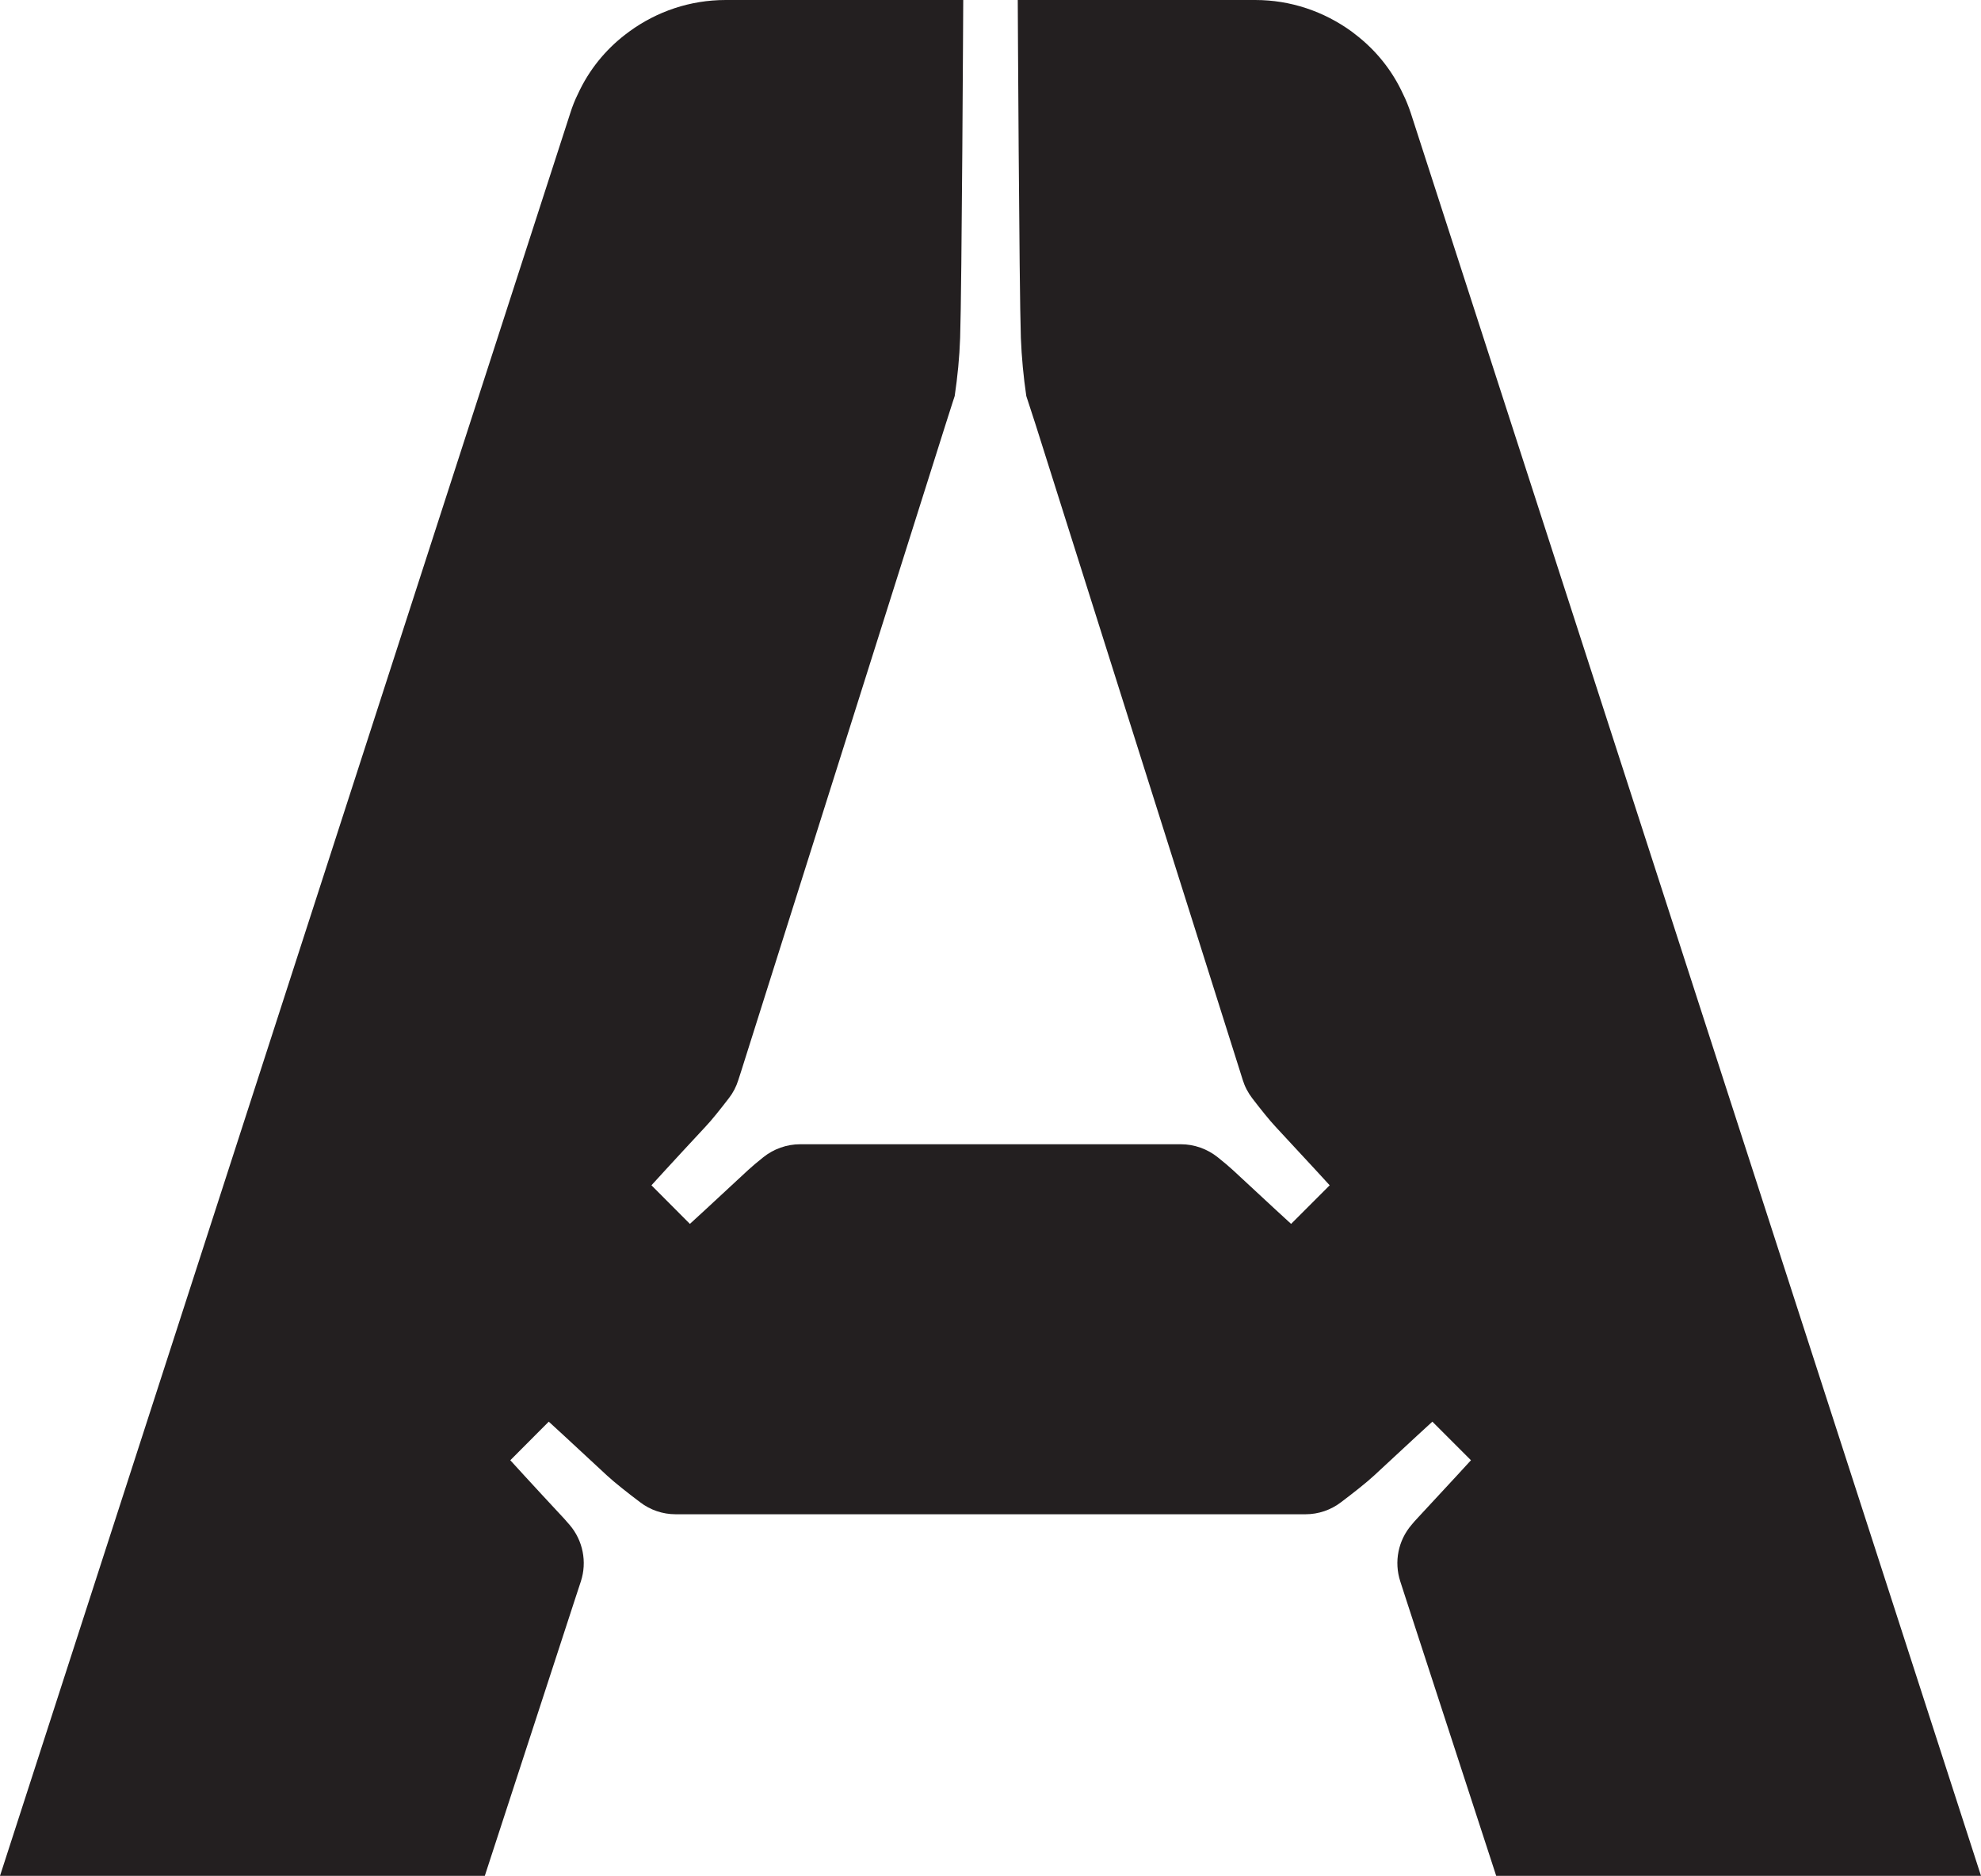 <?xml version="1.0" encoding="UTF-8"?>
<svg id="Livello_1" data-name="Livello 1" xmlns="http://www.w3.org/2000/svg" viewBox="0 0 152.99 144.84">
  <defs>
    <style>
      .cls-1 {
        fill: #231f20;
      }
    </style>
  </defs>
  <path class="cls-1" d="M108.96,8.75c-.17-.51-.37-1.02-.61-1.5-.84-1.83-2.11-3.39-3.66-4.58-.11-.09-.2-.16-.31-.24C102.25.89,99.69,0,96.94,0h-18.34s.11,22.28.24,26.09c.06,1.5.2,3,.42,4.49l.17.52.55,1.69,15.78,49.91.21.67c.16.52.41,1,.74,1.43.62.81,1.34,1.71,1.82,2.22,2.6,2.79,4.16,4.5,4.16,4.5l-2.98,2.98s-1.71-1.56-4.5-4.16c-.29-.27-.71-.62-1.16-.98-.81-.65-1.82-1.01-2.86-1.01h-29.39c-1.04,0-2.05.36-2.86,1.01-.45.36-.87.71-1.16.98-2.79,2.6-4.5,4.16-4.5,4.16l-2.97-2.98s1.55-1.71,4.15-4.5c.49-.51,1.21-1.42,1.84-2.24.32-.41.56-.88.72-1.39l.22-.68,15.78-49.92.54-1.69.17-.52c.22-1.49.37-2.99.42-4.49.13-3.81.24-26.09.24-26.09h-18.34c-2.75,0-5.31.88-7.43,2.42-.11.08-.21.15-.32.24-1.55,1.19-2.82,2.75-3.66,4.58-.24.48-.44.99-.6,1.5L0,144.84h37.44l6.96-21.34.46-1.4c.49-1.5.16-3.16-.87-4.36-.16-.19-.3-.35-.43-.49-2.6-2.79-4.15-4.5-4.15-4.5l2.97-2.98s1.71,1.56,4.5,4.16c.58.54,1.65,1.38,2.54,2.05.79.61,1.76.94,2.75.94h48.66c.99,0,1.96-.33,2.75-.94.89-.67,1.96-1.51,2.54-2.05,2.79-2.6,4.5-4.16,4.5-4.16l2.98,2.98s-1.56,1.71-4.16,4.5c-.13.14-.28.3-.43.49-1.03,1.2-1.36,2.85-.87,4.36l.45,1.39,6.96,21.35h37.44L108.96,8.75Z"/>
</svg>